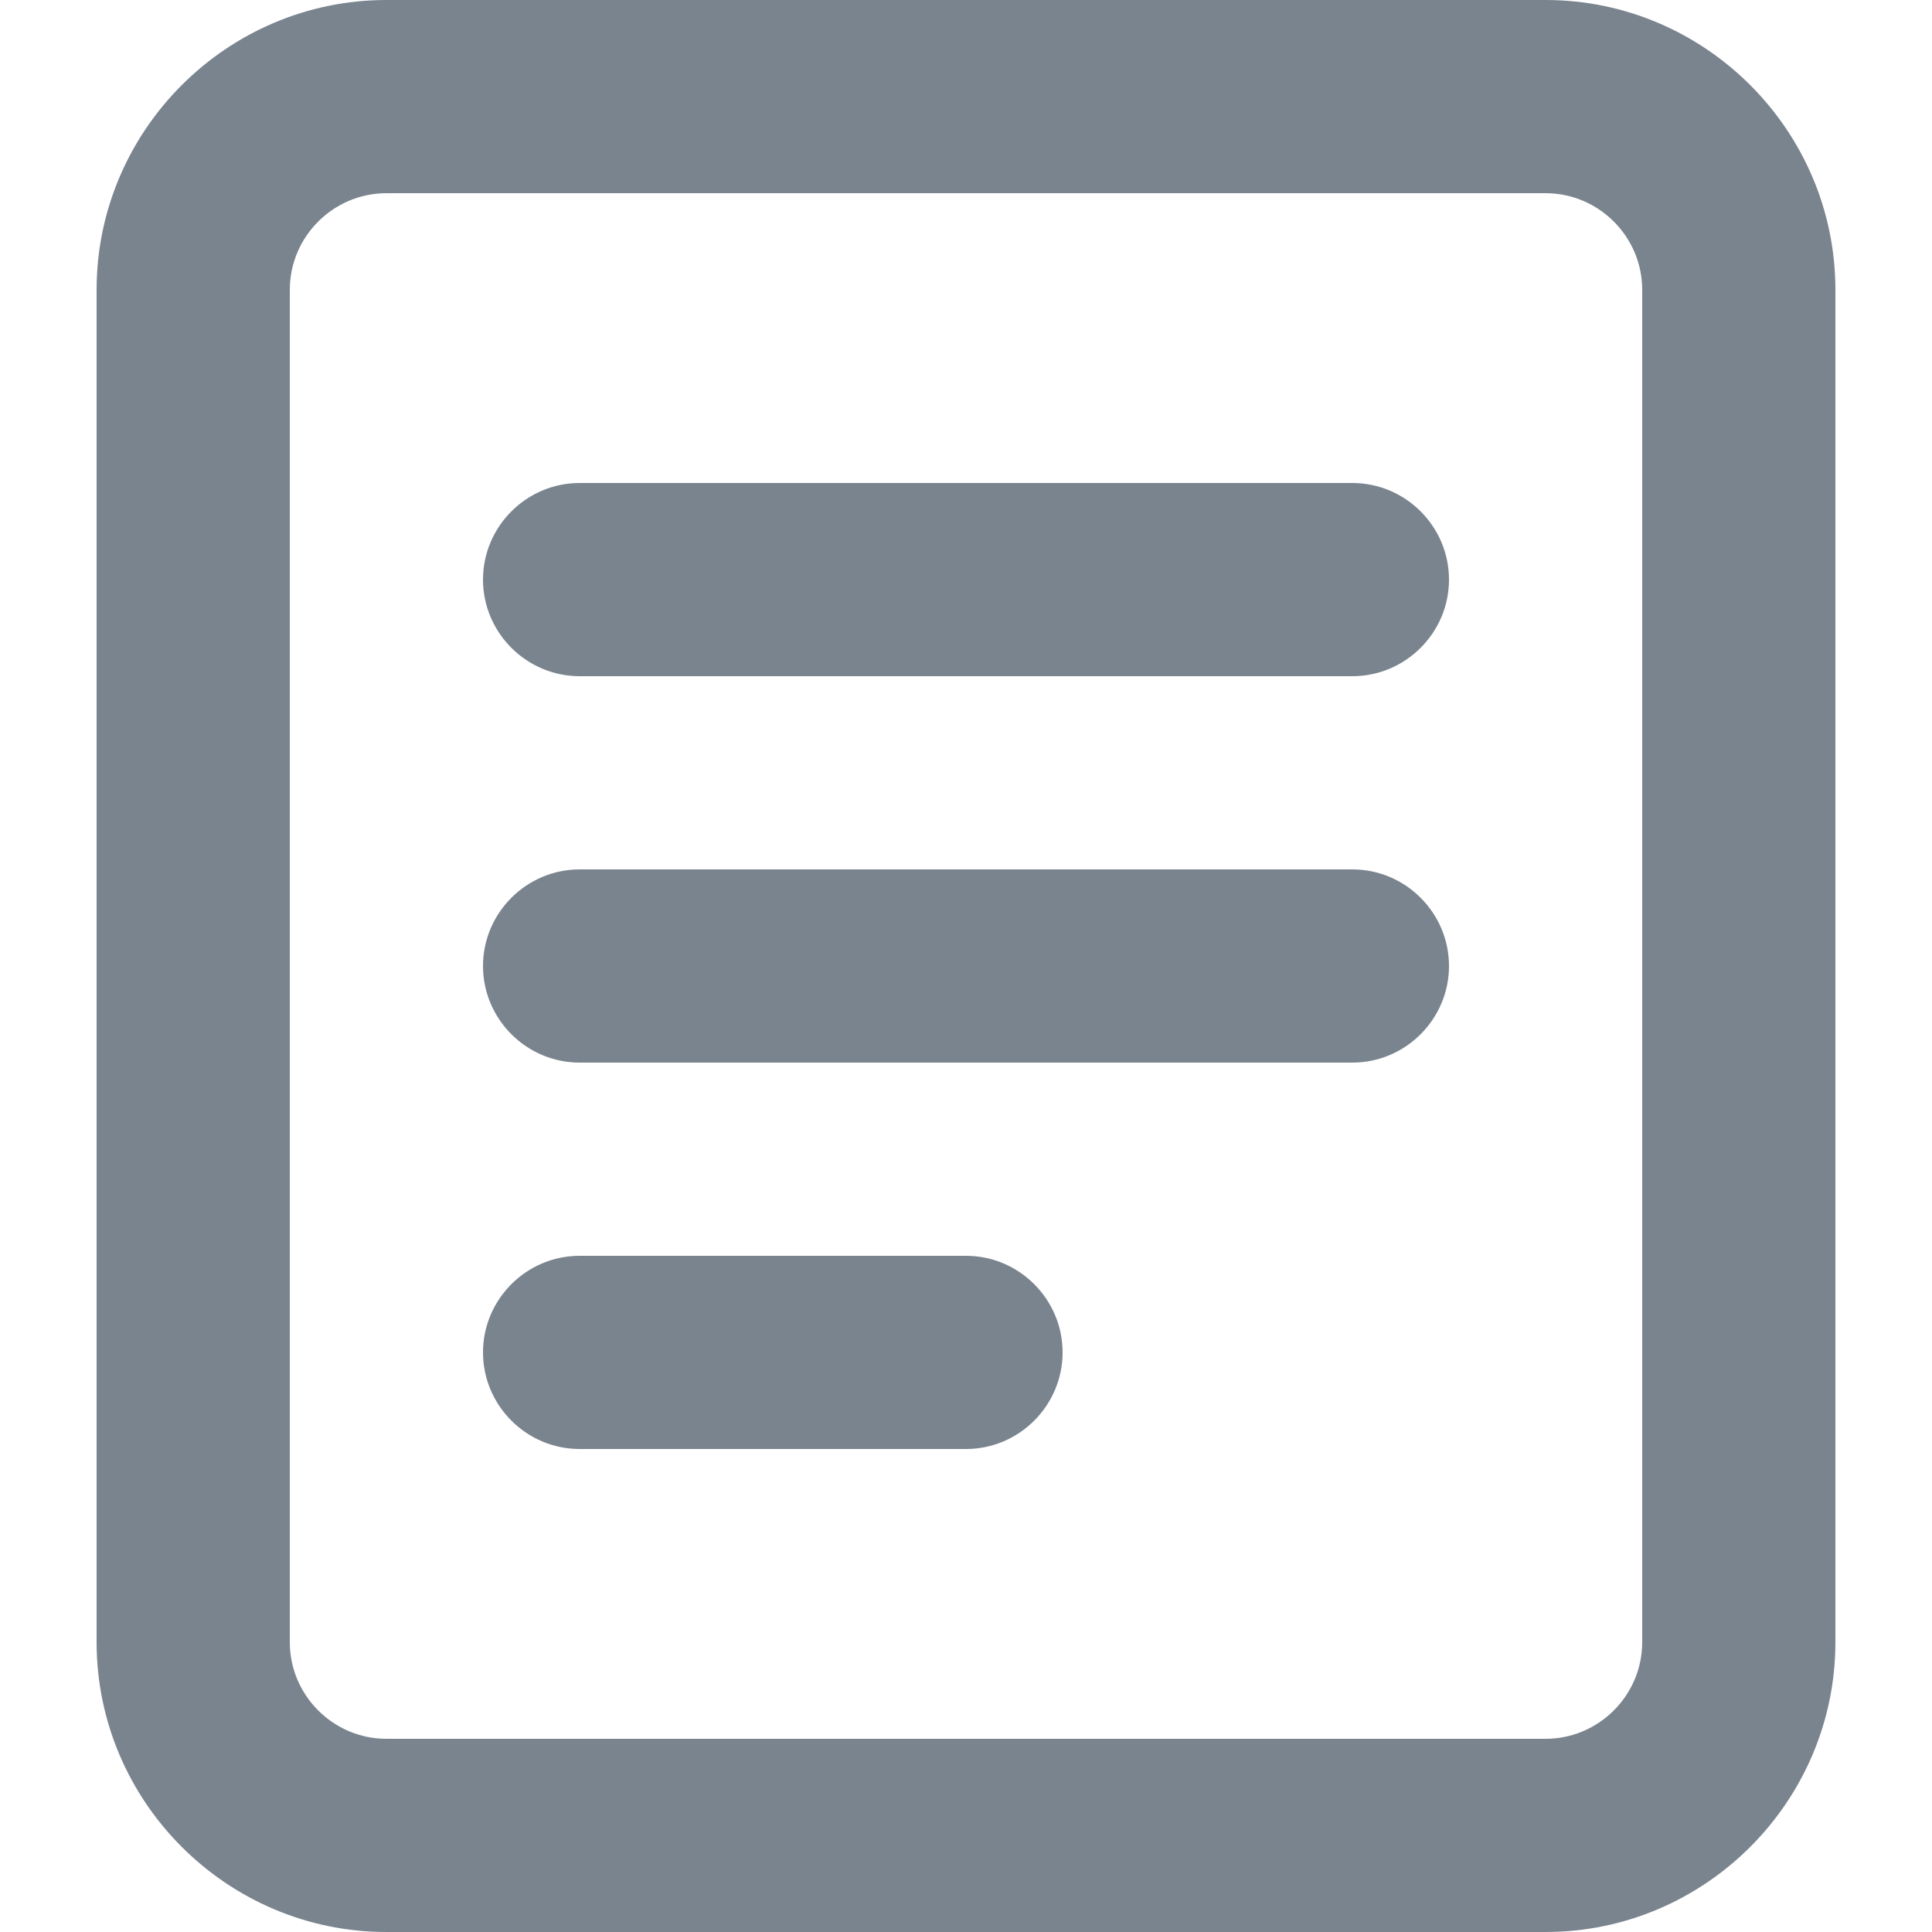 <svg width="20" height="20" viewBox="0 0 20 20" fill="none" xmlns="http://www.w3.org/2000/svg">
<g clip-path="url(#clip0_173_2190)">
<path d="M16 0H4C2.35 0 1 1.35 1 3V17C1 18.65 2.35 20 4 20H16C17.65 20 19 18.65 19 17V3C19 1.35 17.65 0 16 0ZM17 17C17 17.55 16.55 18 16 18H4C3.45 18 3 17.55 3 17V3C3 2.45 3.45 2 4 2H16C16.55 2 17 2.45 17 3V17Z" fill="#7A848E"/>
<path d="M14 5H6C5.45 5 5 5.45 5 6C5 6.55 5.45 7 6 7H14C14.55 7 15 6.55 15 6C15 5.45 14.55 5 14 5Z" fill="#7A848E"/>
<path d="M14 9H6C5.45 9 5 9.45 5 10C5 10.55 5.45 11 6 11H14C14.55 11 15 10.55 15 10C15 9.45 14.55 9 14 9Z" fill="#7A848E"/>
<path d="M10 13H6C5.45 13 5 13.45 5 14C5 14.55 5.45 15 6 15H10C10.55 15 11 14.55 11 14C11 13.45 10.55 13 10 13Z" fill="#7A848E"/>
</g>
<defs>
<clipPath id="clip0_173_2190">
<rect width="18" height="20" fill="white" transform="translate(1)"/>
</clipPath>
</defs>
</svg>
